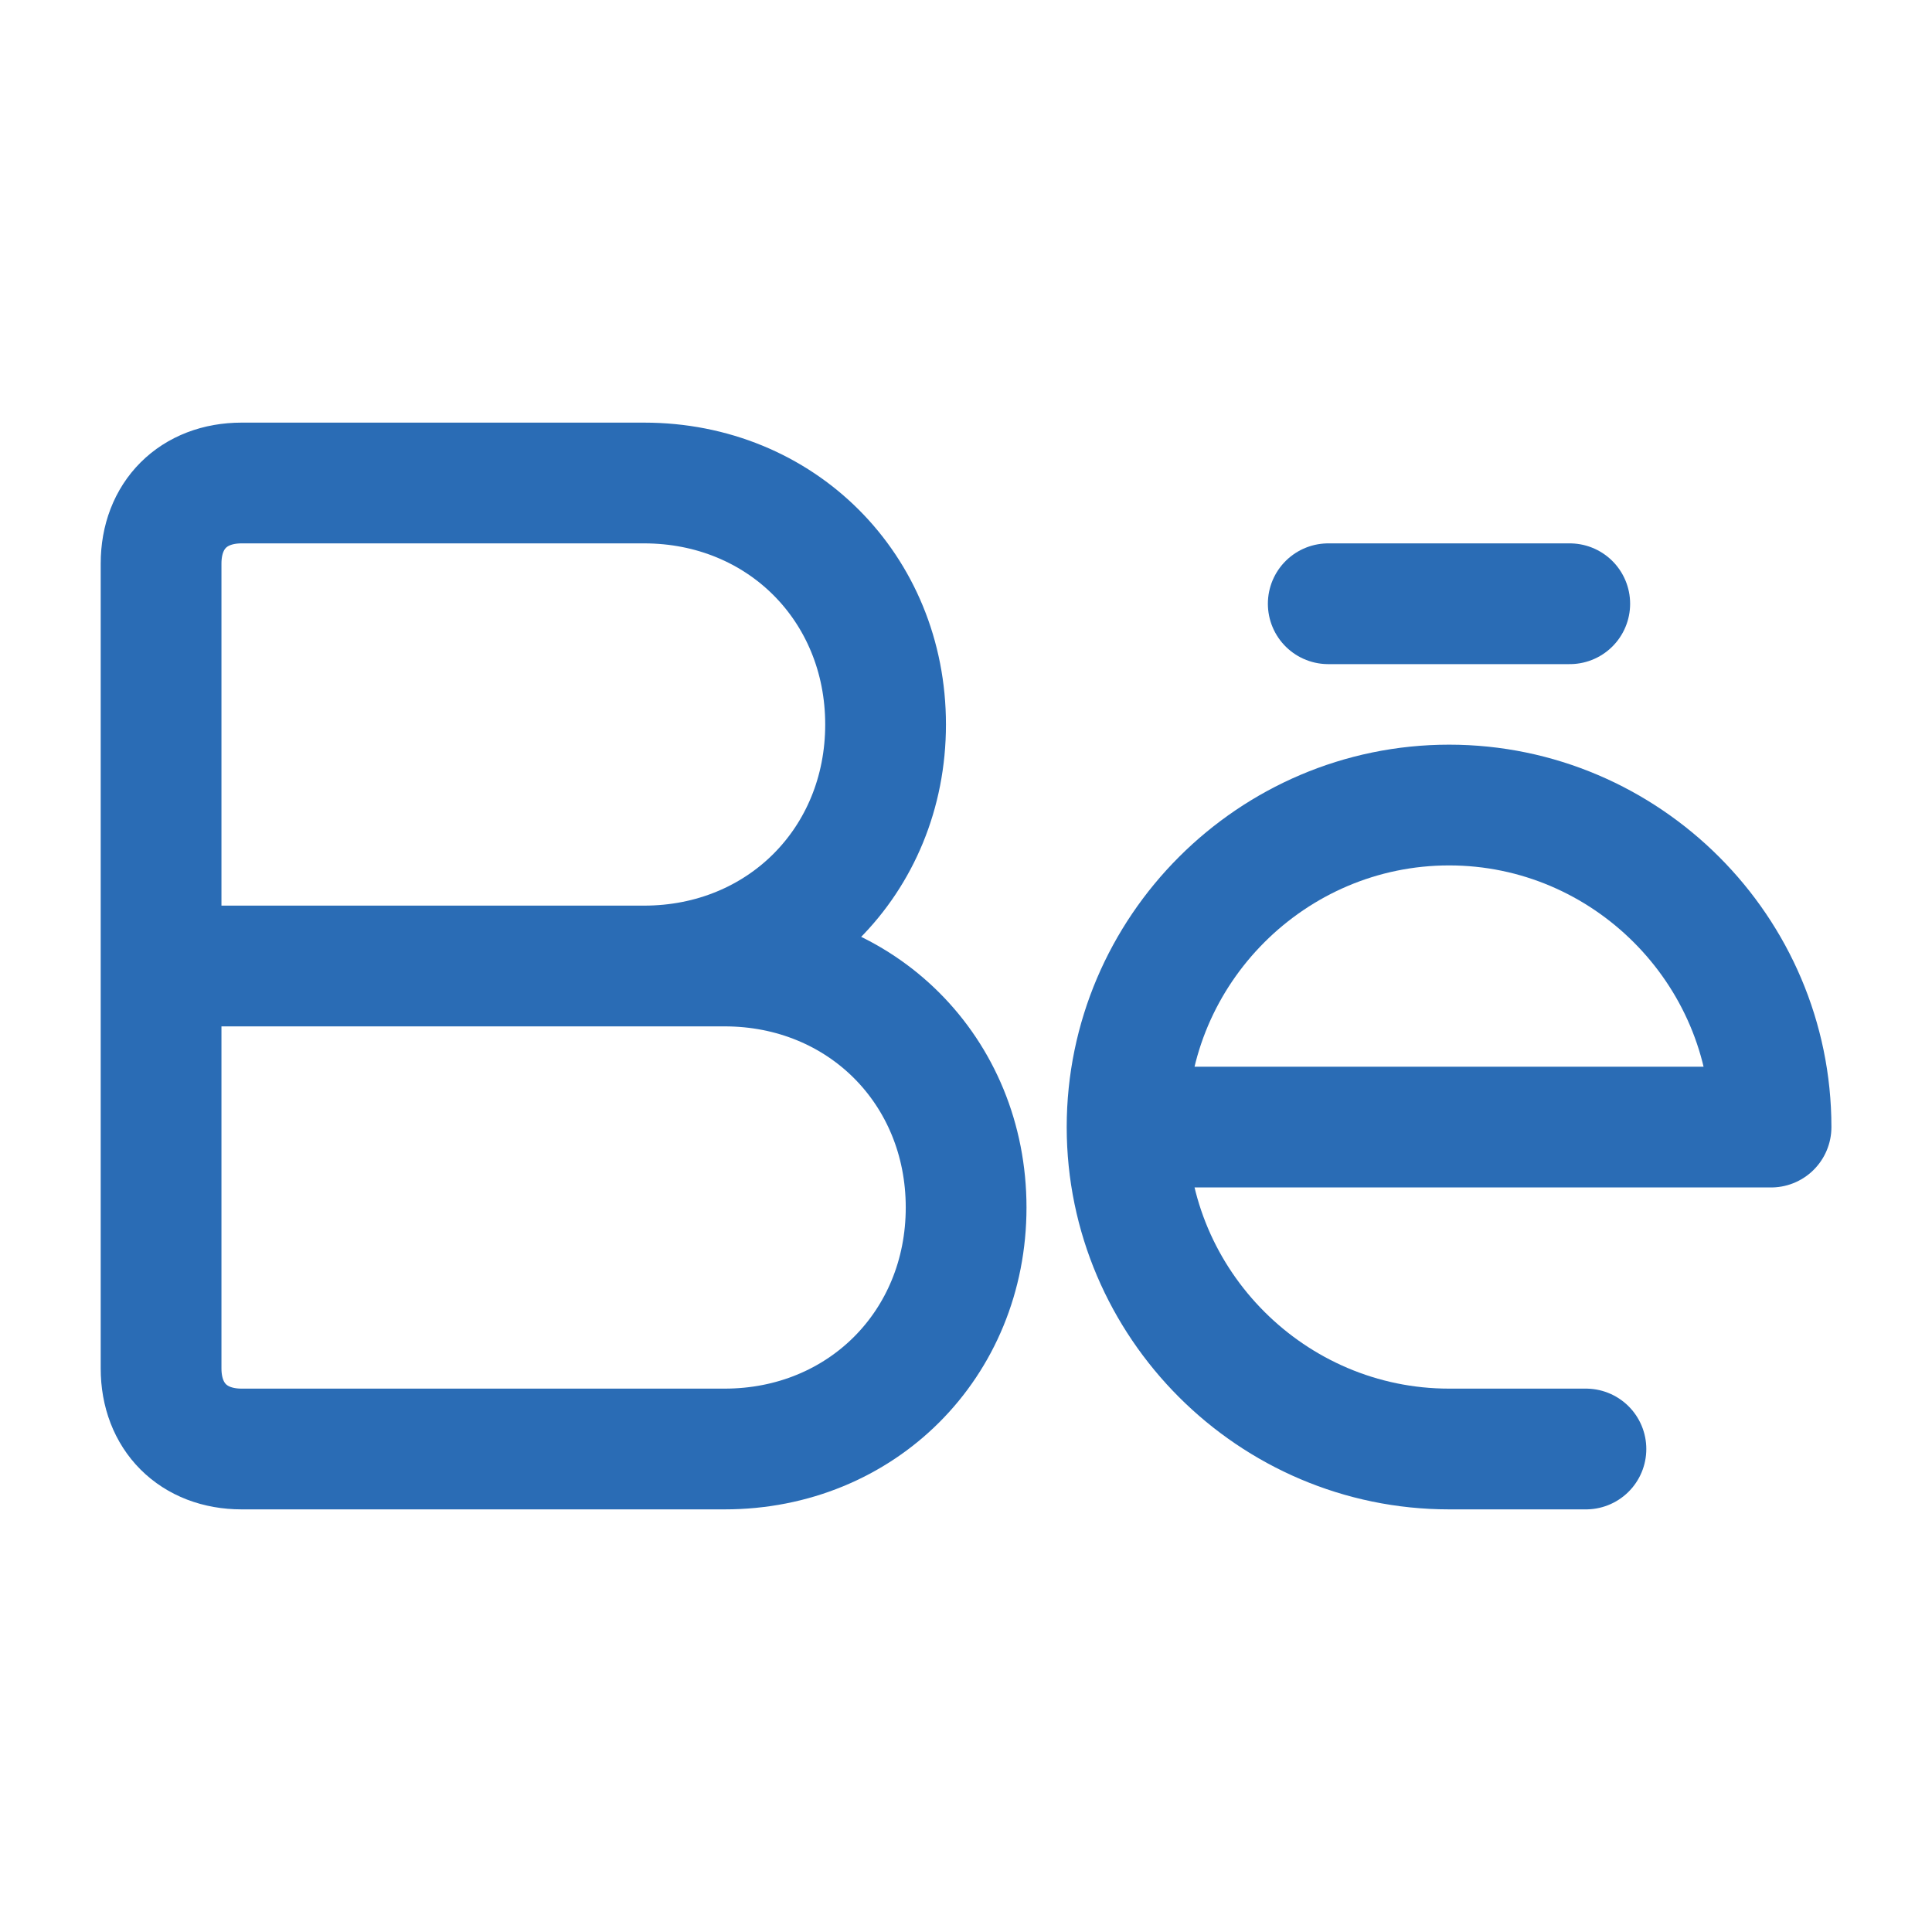 <svg width="16" height="16" viewBox="0 0 16 16" fill="none" xmlns="http://www.w3.org/2000/svg">
<path d="M1.334 8H6.001C7.134 8 8.001 8.867 8.001 10C8.001 11.133 7.134 12 6.001 12H2.001C1.601 12 1.334 11.733 1.334 11.333V4.667C1.334 4.267 1.601 4 2.001 4H5.334C6.467 4 7.334 4.867 7.334 6C7.334 7.133 6.467 8 5.334 8H1.334Z" stroke="#2A6CB5" stroke-miterlimit="10"/>
<path d="M9.334 9.334H14.667C14.667 7.867 13.467 6.667 12.001 6.667C10.534 6.667 9.334 7.867 9.334 9.334ZM9.334 9.334C9.334 10.8 10.534 12 12.001 12H13.134" stroke="#2A6CB5" stroke-miterlimit="10" stroke-linecap="round" stroke-linejoin="round"/>
<path d="M13 5H11" stroke="#2A6CB5" stroke-miterlimit="10" stroke-linecap="round" stroke-linejoin="round"/>
</svg>
